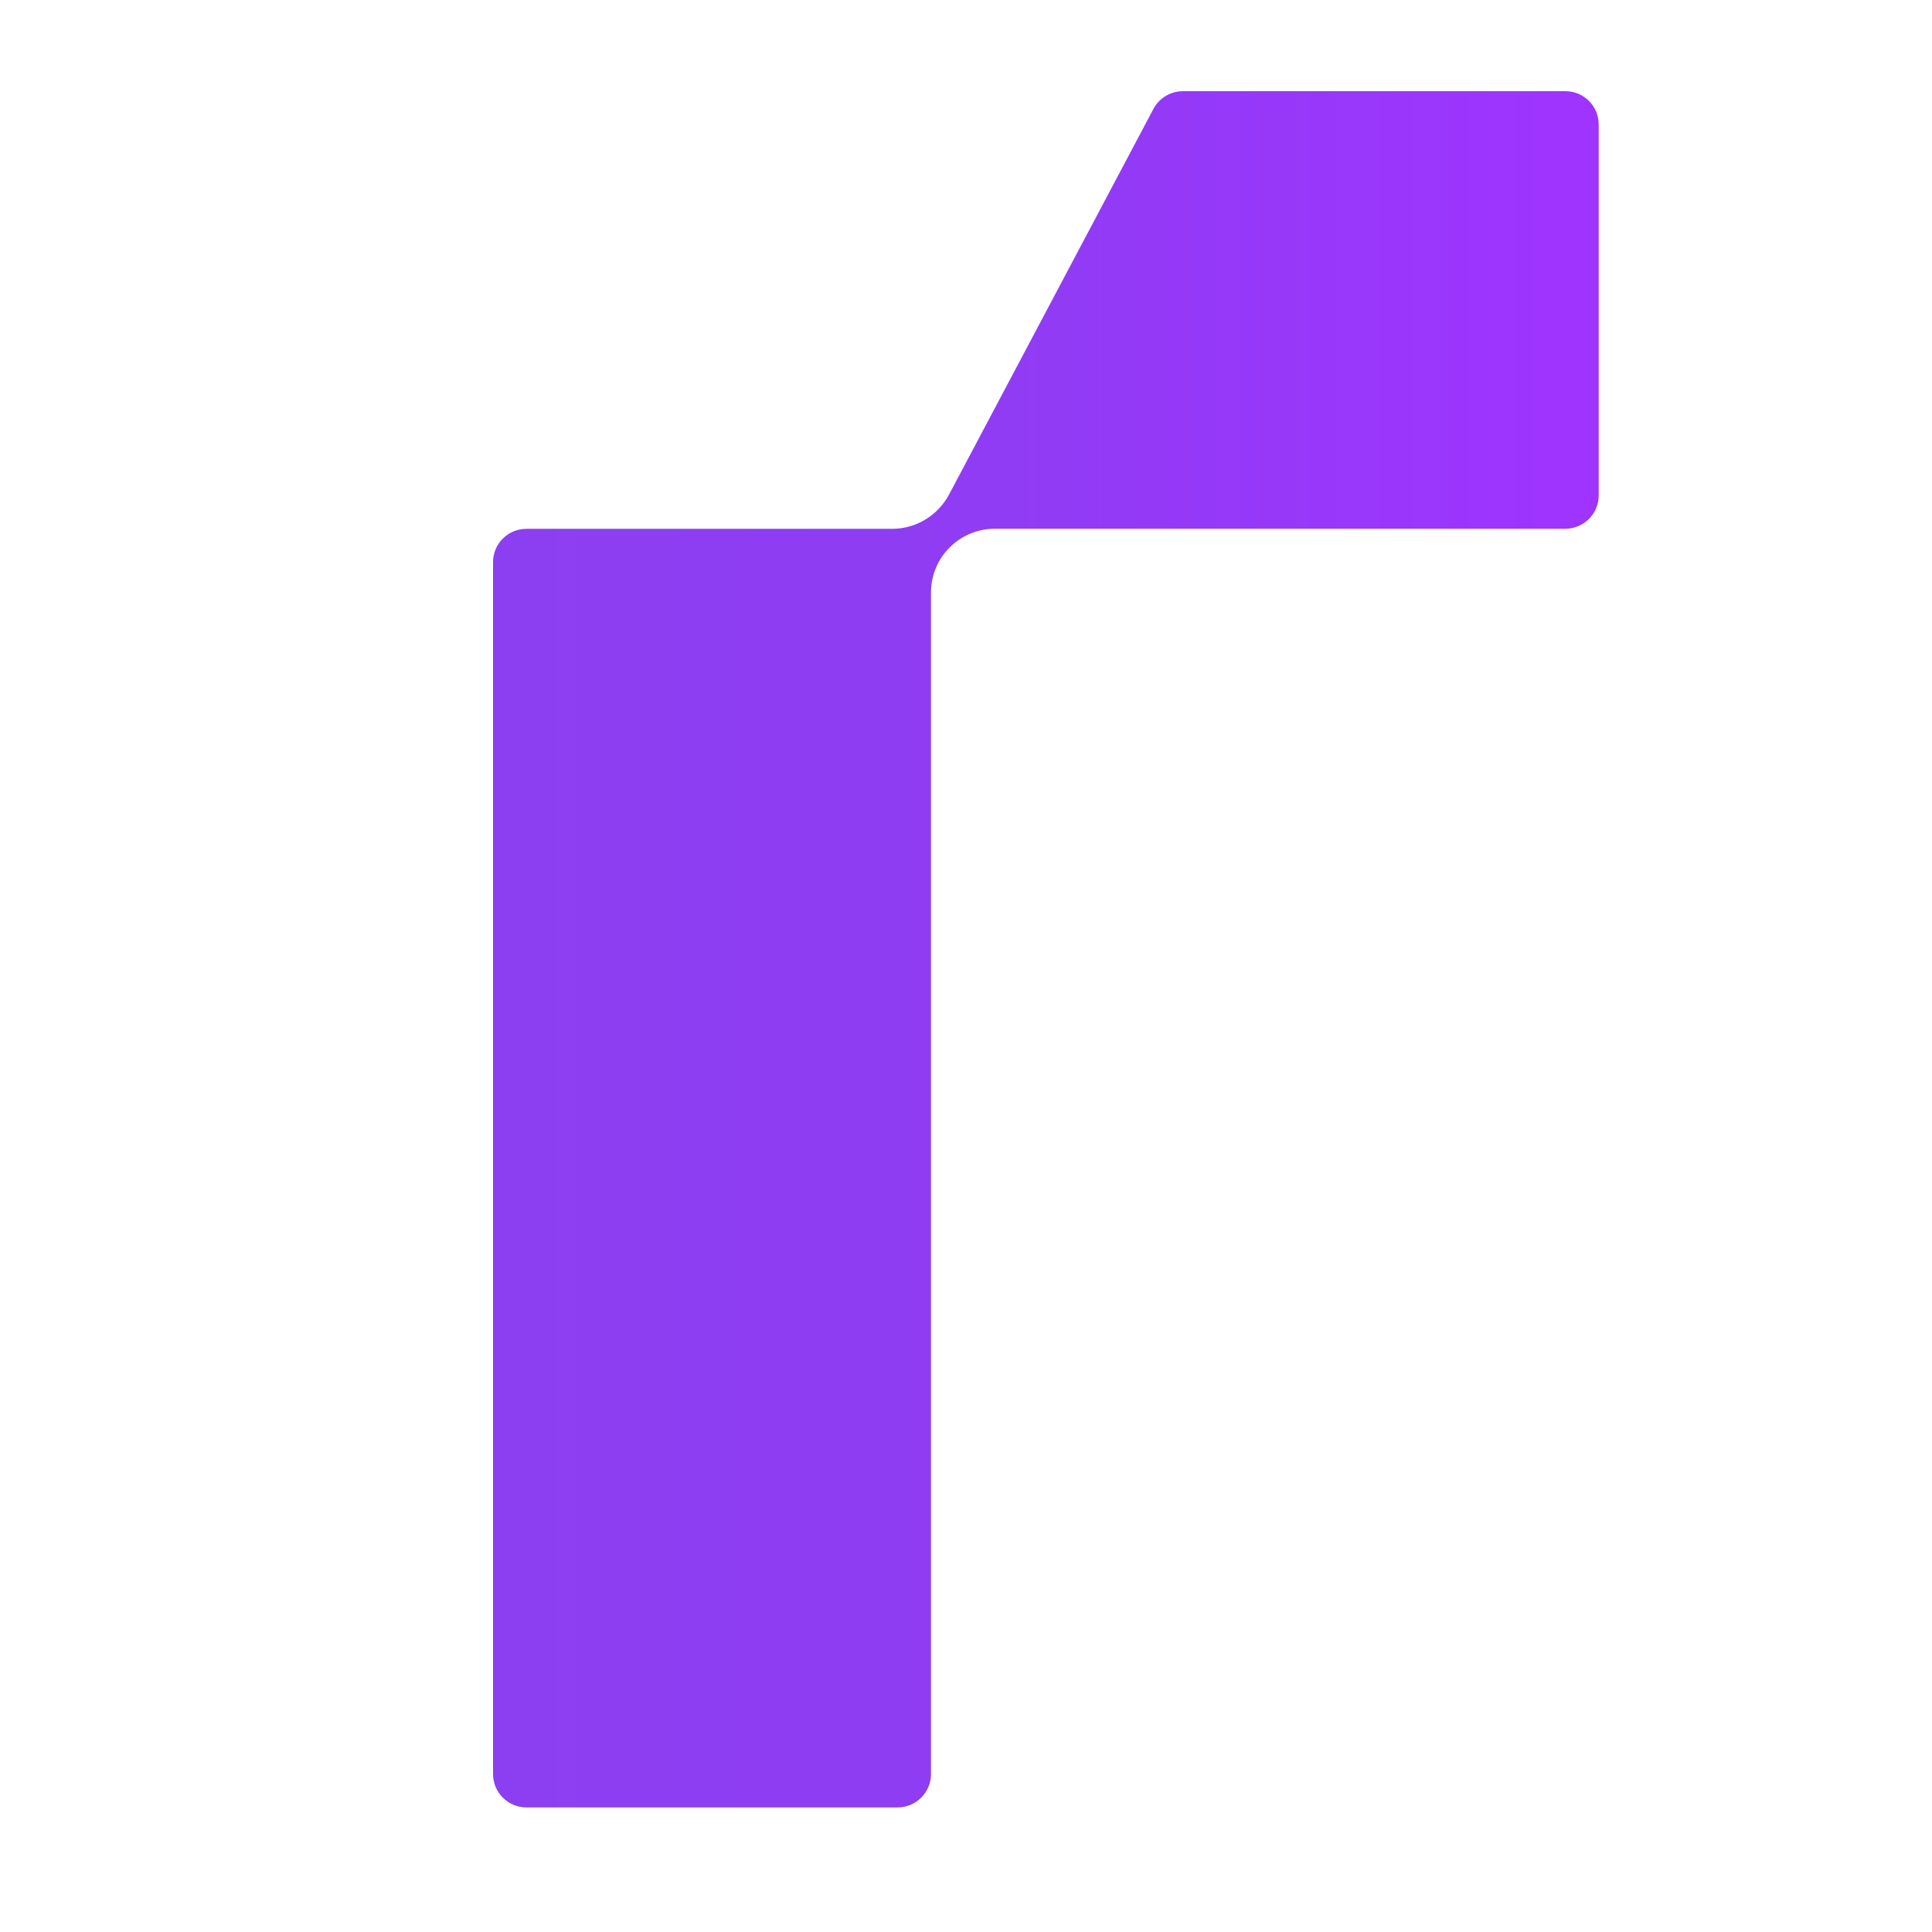 <?xml version="1.0" encoding="utf-8"?>
<!-- Generator: Adobe Illustrator 28.1.0, SVG Export Plug-In . SVG Version: 6.00 Build 0)  -->
<svg version="1.1" id="Camada_1" xmlns="http://www.w3.org/2000/svg" xmlns:xlink="http://www.w3.org/1999/xlink" x="0px" y="0px"
	 viewBox="0 0 250 250" style="enable-background:new 0 0 250 250;" xml:space="preserve">
<style type="text/css">
	.st0{fill:url(#SVGID_1_);}
</style>
<g>
	<linearGradient id="SVGID_1_" gradientUnits="userSpaceOnUse" x1="63.8" y1="122.833" x2="206.866" y2="122.833">
		<stop  offset="1.385225e-07" style="stop-color:#8C3FF0"/>
		<stop  offset="0.458" style="stop-color:#903CF4"/>
		<stop  offset="0.957" style="stop-color:#9E34FE"/>
		<stop  offset="1" style="stop-color:#9F33FF"/>
	</linearGradient>
	<path class="st0" d="M206.87,16.11v47.99c0,2.38-1.93,4.32-4.32,4.32h-73.83c-4.55,0-8.25,3.69-8.25,8.25v152.89
		c0,2.38-1.94,4.32-4.32,4.32H68.12c-2.39,0-4.32-1.94-4.32-4.32V72.74c0-2.38,1.93-4.31,4.32-4.31h47.31
		c3.13,0,5.93-1.73,7.38-4.44l26.44-49.89c0.75-1.41,2.21-2.3,3.82-2.3h49.48C204.94,11.79,206.87,13.72,206.87,16.11z"/>
</g>
</svg>
